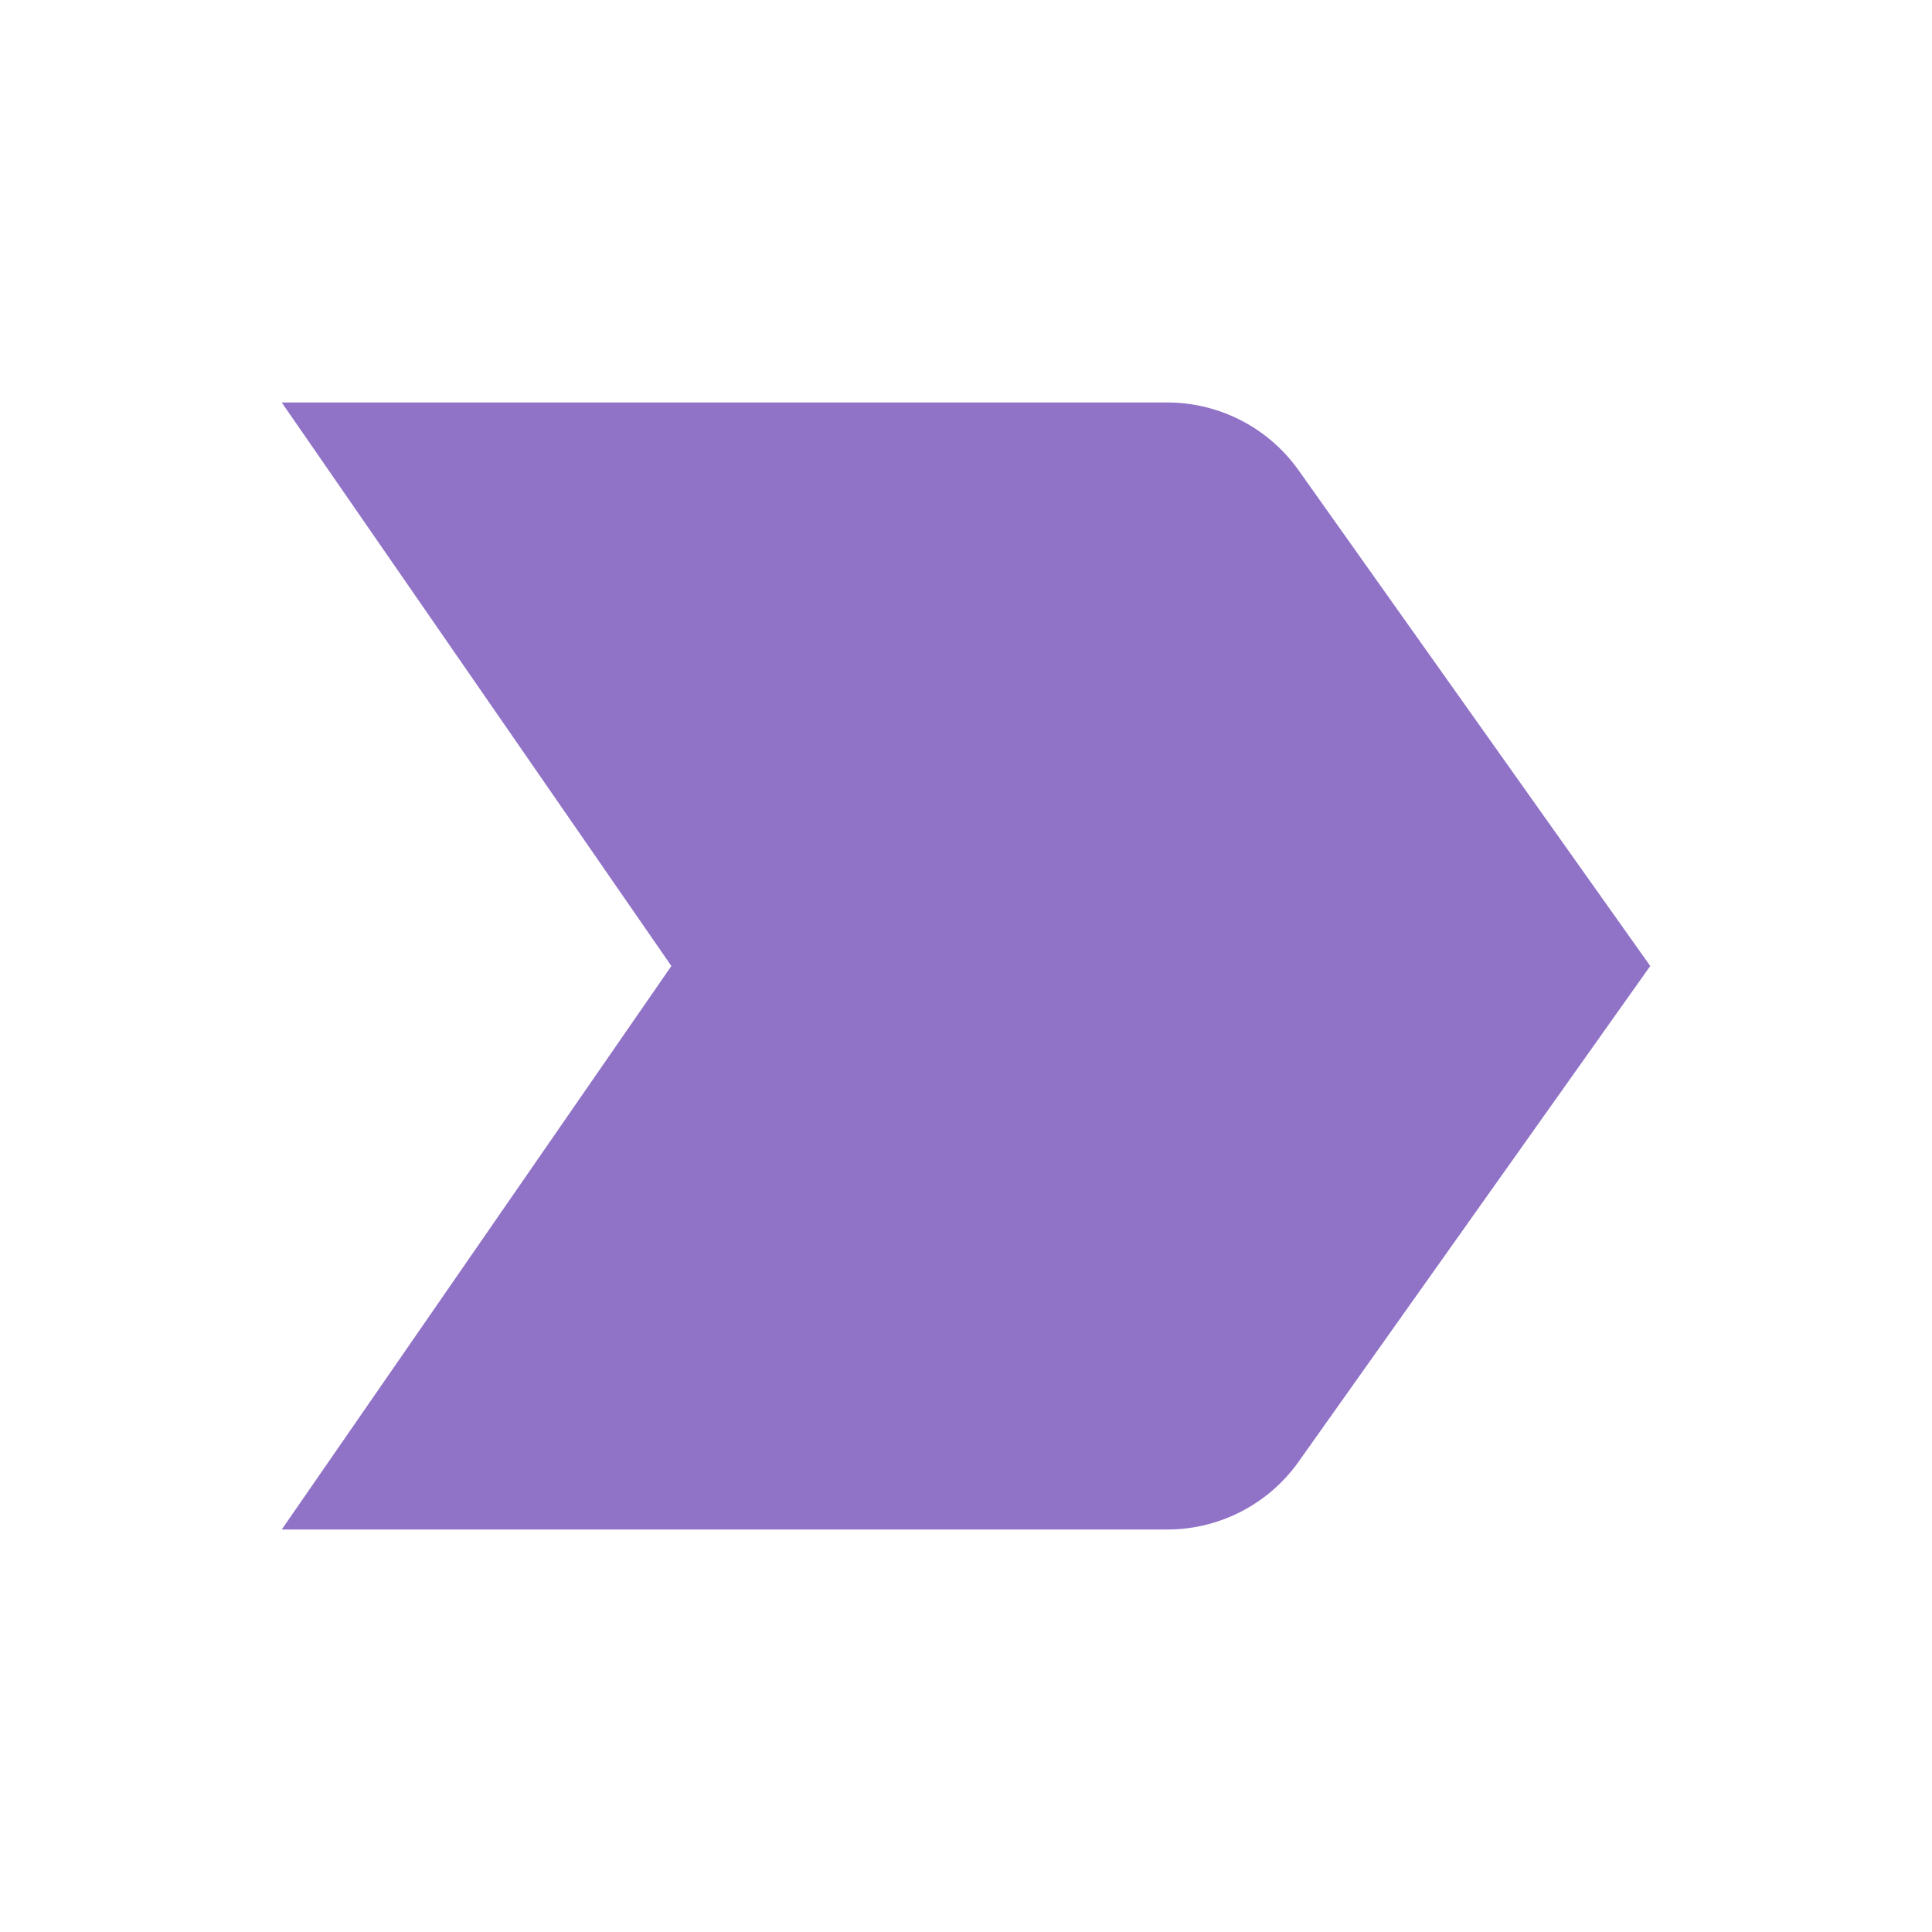 <svg id="Layer_1" data-name="Layer 1" xmlns="http://www.w3.org/2000/svg" viewBox="0 0 24 24"><defs><style>.cls-1{fill:none;}.cls-2{fill:#9072c7;}</style></defs><title>logo</title><path class="cls-1" d="M0,0H24V24H0Z"/><path class="cls-2" d="M3.5,19h11a2,2,0,0,0,1.63-.84L20.5,12,16.13,5.84A2,2,0,0,0,14.5,5H3.5l4.84,7Z"/></svg>